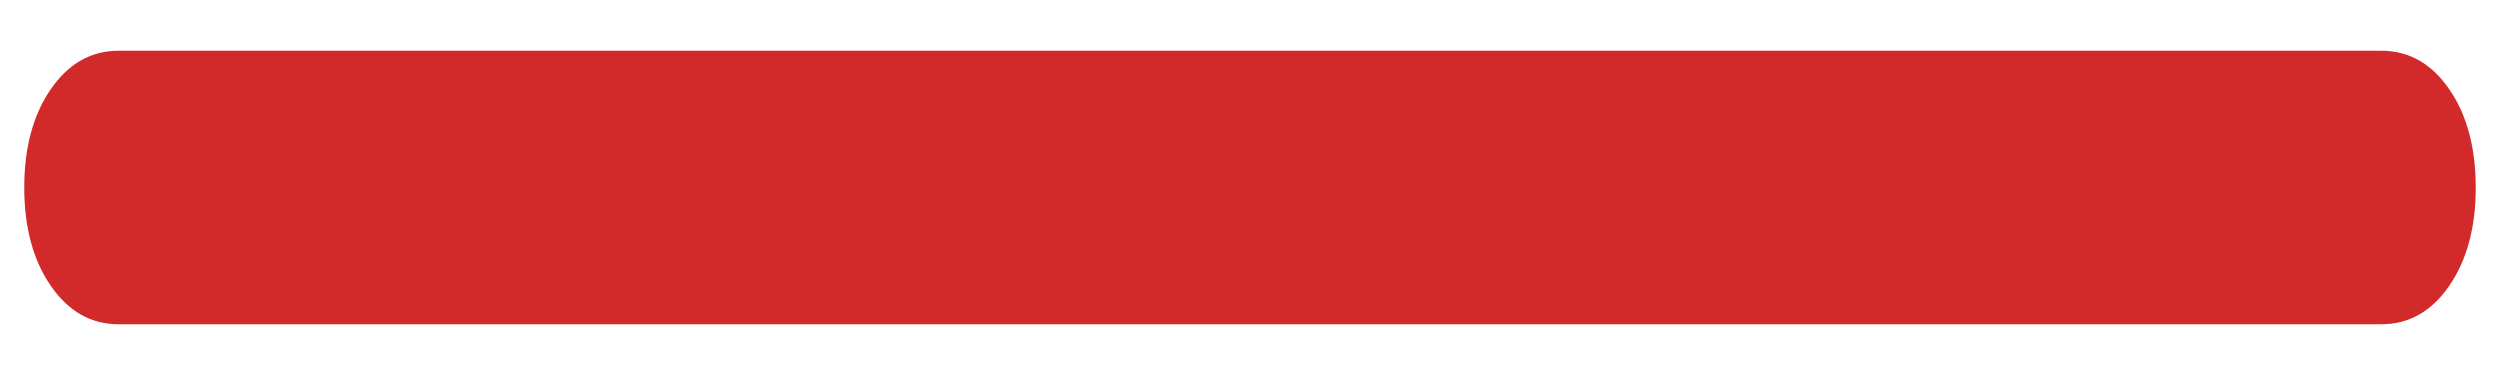 ﻿<?xml version="1.0" encoding="utf-8"?>
<svg version="1.1" xmlns:xlink="http://www.w3.org/1999/xlink" width="20px" height="3px" xmlns="http://www.w3.org/2000/svg">
  <g transform="matrix(1 0 0 1 -1065 -1102 )">
    <path d="M 0.406 2.286  C 0.547 2.491  0.728 2.594  0.948 2.594  L 19.052 2.594  C 19.272 2.594  19.453 2.491  19.594 2.286  C 19.735 2.082  19.806 1.819  19.806 1.5  C 19.806 1.181  19.735 0.918  19.594 0.714  C 19.453 0.509  19.272 0.406  19.052 0.406  L 0.948 0.406  C 0.728 0.406  0.547 0.509  0.406 0.714  C 0.265 0.918  0.194 1.181  0.194 1.5  C 0.194 1.819  0.265 2.082  0.406 2.286  Z " fill-rule="nonzero" fill="#d22a2a" stroke="none" transform="matrix(1 0 0 1 1065 1102 )" />
  </g>
</svg>